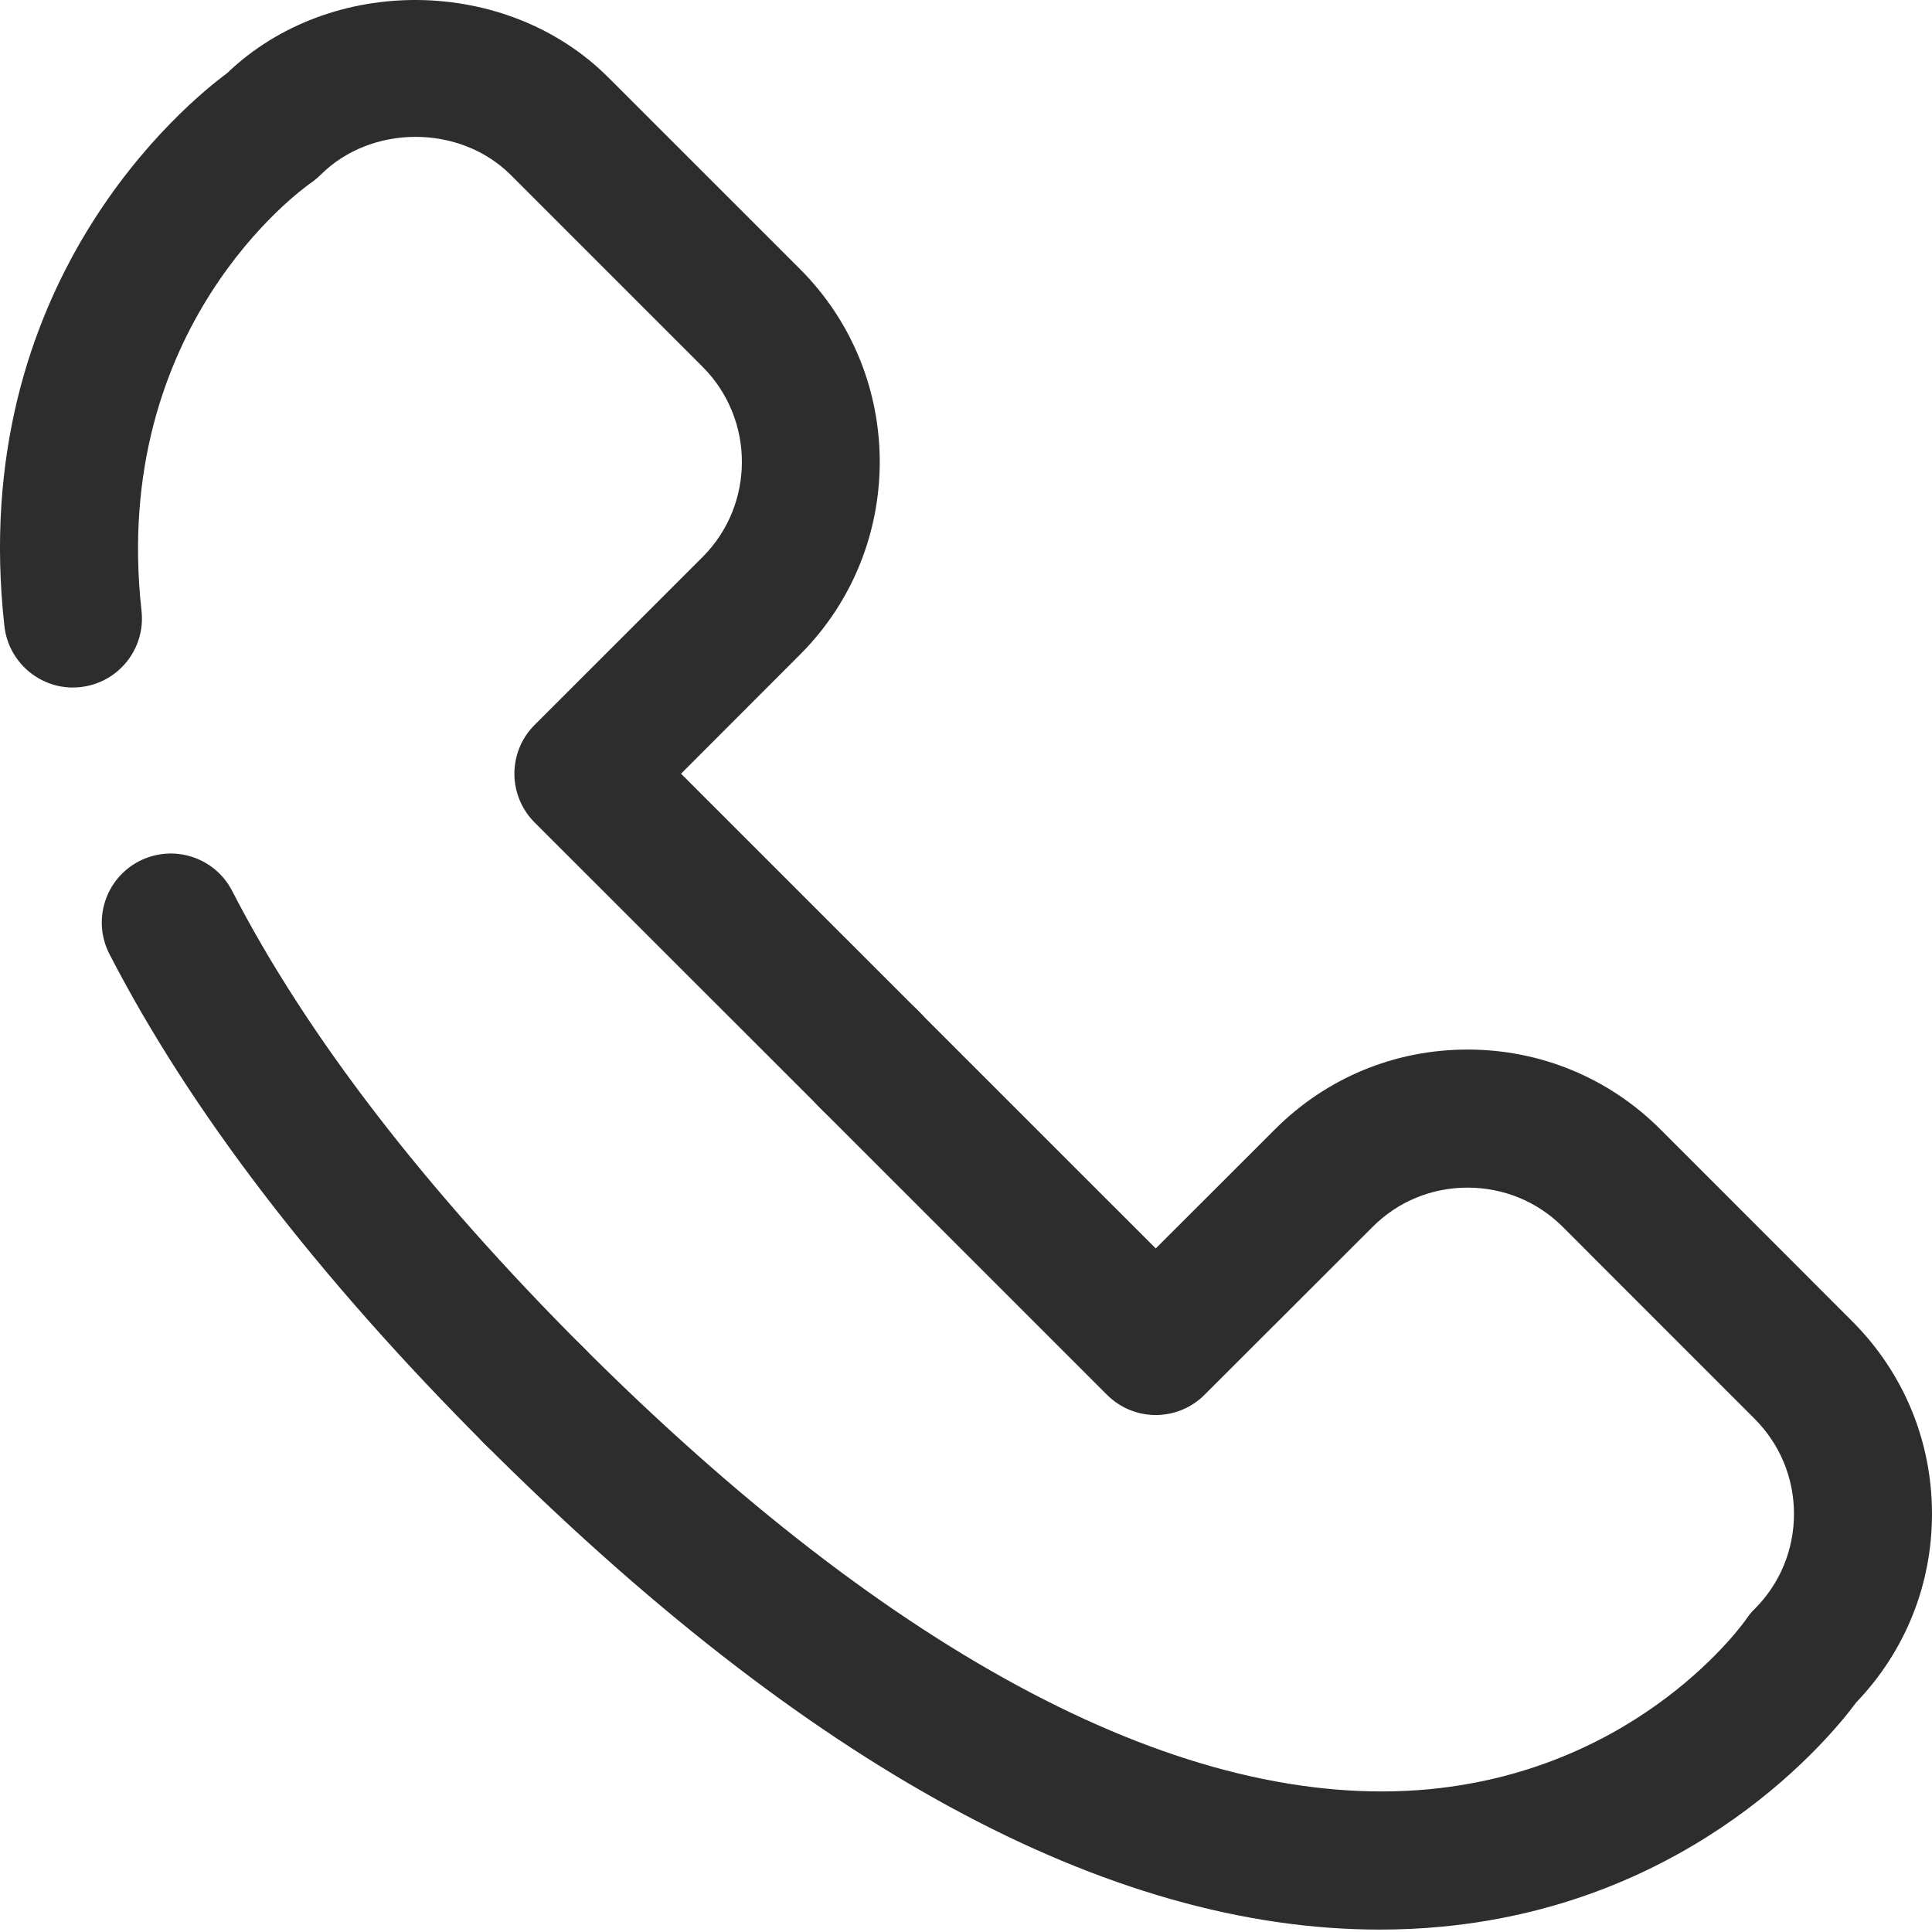 <svg width="32" height="32" viewBox="0 0 32 32" fill="none" xmlns="http://www.w3.org/2000/svg">
<path d="M14.43 18.723C14.137 18.723 13.845 18.611 13.622 18.388L8.855 13.623C8.64 13.408 8.52 13.117 8.52 12.815C8.52 12.512 8.64 12.22 8.855 12.007L11.637 9.226C12.505 8.357 12.505 6.944 11.637 6.075L8.46 2.898C7.617 2.057 6.15 2.056 5.308 2.898C5.257 2.948 5.201 2.994 5.142 3.035C5.01 3.127 1.821 5.408 2.344 10.118C2.414 10.746 1.962 11.31 1.335 11.38C0.713 11.452 0.143 10.998 0.073 10.371C-0.56 4.682 3.101 1.7 3.761 1.212C5.472 -0.429 8.391 -0.401 10.074 1.281L13.252 4.458C15.011 6.218 15.011 9.081 13.252 10.841L11.28 12.815L15.238 16.772C15.685 17.219 15.685 17.941 15.238 18.388C15.015 18.612 14.722 18.723 14.43 18.723Z" fill="#2D2D2D"/>
<path d="M8.869 24.284C8.576 24.284 8.284 24.172 8.061 23.949C5.253 21.141 3.151 18.401 1.813 15.803C1.524 15.242 1.744 14.553 2.305 14.264C2.869 13.975 3.556 14.196 3.845 14.756C5.074 17.144 7.036 19.693 9.677 22.333C10.123 22.78 10.123 23.502 9.677 23.949C9.453 24.173 9.161 24.284 8.869 24.284Z" fill="#2D2D2D"/>
<path d="M22.848 31.96C18.349 31.96 13.364 29.252 8.009 23.897C7.562 23.45 7.562 22.728 8.009 22.281C8.456 21.834 9.178 21.834 9.625 22.281C14.813 27.469 19.657 30.009 23.664 29.636C27.195 29.302 28.907 26.842 28.925 26.816C28.965 26.756 29.01 26.7 29.062 26.65C29.482 26.23 29.714 25.669 29.714 25.075C29.714 24.481 29.482 23.921 29.062 23.5L25.885 20.322C25.464 19.901 24.904 19.671 24.307 19.671C23.712 19.671 23.153 19.901 22.734 20.322L19.951 23.102C19.504 23.549 18.782 23.549 18.335 23.102L13.57 18.338C13.123 17.891 13.123 17.169 13.57 16.722C14.017 16.275 14.739 16.275 15.186 16.722L19.143 20.678L21.117 18.706C21.968 17.853 23.101 17.384 24.307 17.384C25.514 17.384 26.648 17.853 27.501 18.705L30.678 21.884C31.53 22.736 32 23.869 32 25.075C32 26.248 31.555 27.353 30.746 28.196C30.33 28.759 28.087 31.514 23.879 31.912C23.539 31.945 23.194 31.96 22.848 31.96Z" fill="#2D2D2D"/>
</svg>
